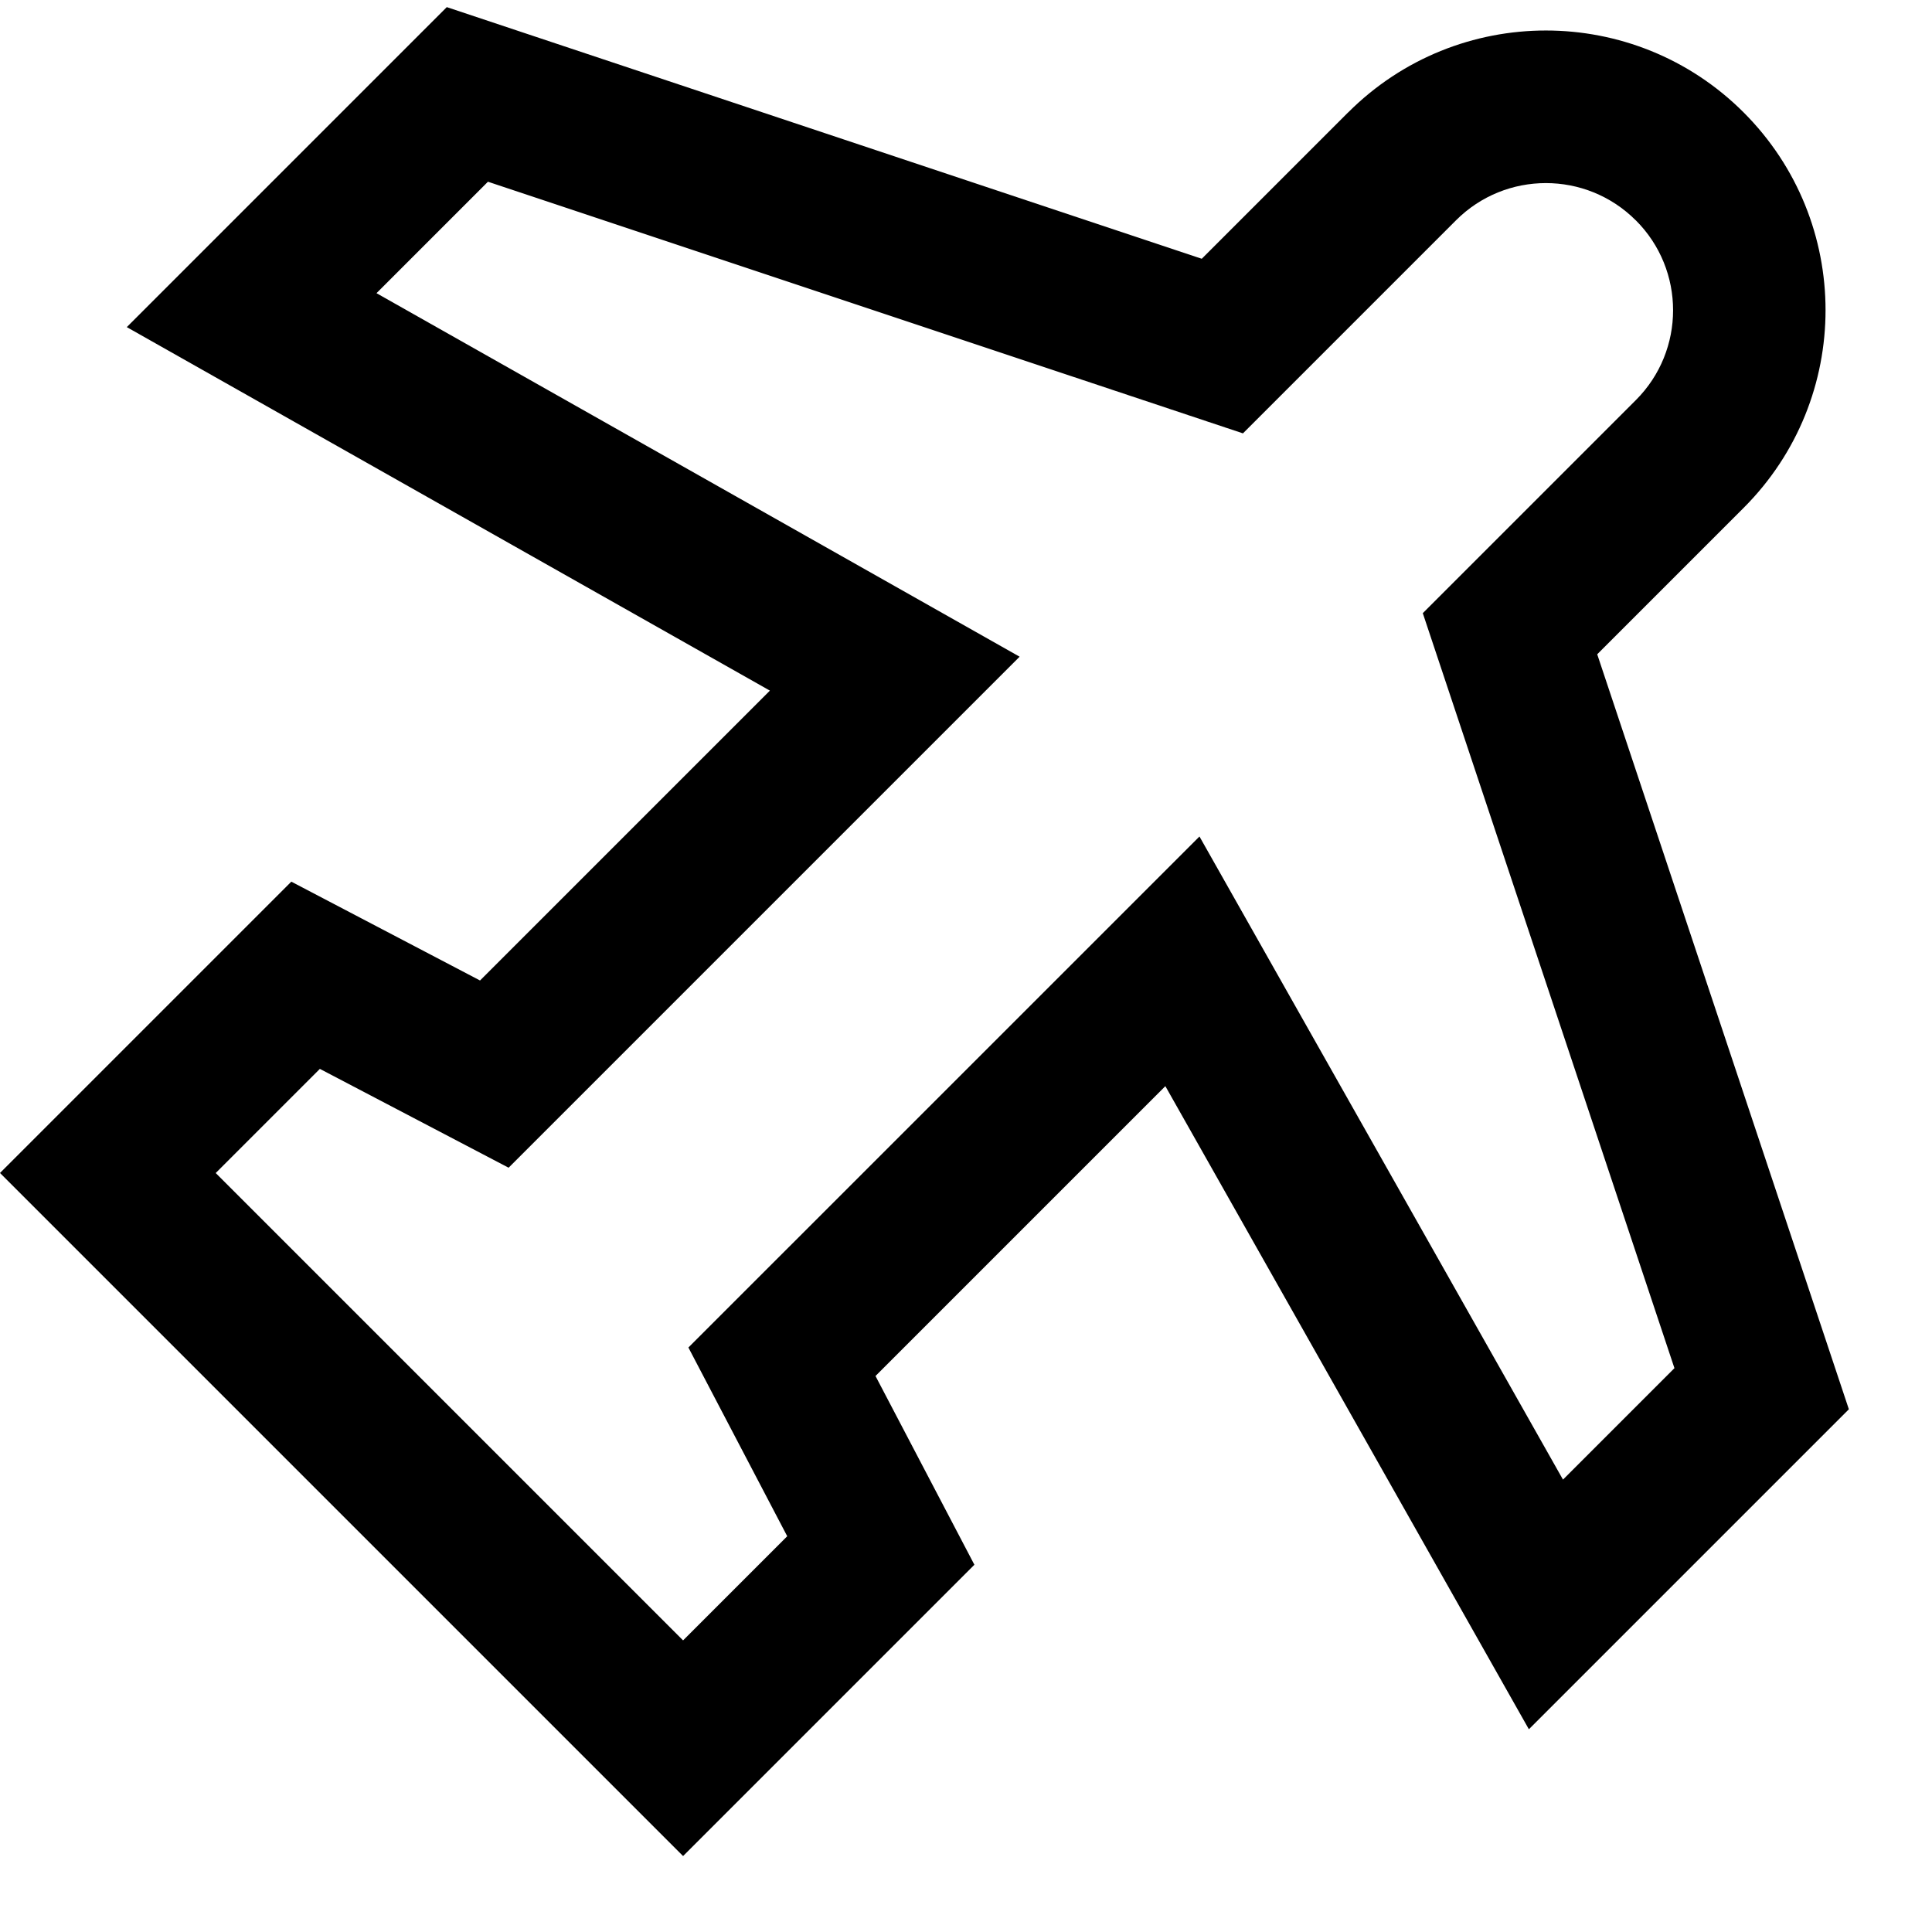 <!-- Generated by IcoMoon.io -->
<svg version="1.1" xmlns="http://www.w3.org/2000/svg" width="32" height="32" viewBox="0 0 32 32">
<title>plane-1</title>
<path d="M22.33 1.862c1.809-1.809 4.741-1.809 6.55 0s1.809 4.741 0 6.55l-2.425 2.425 4.168 12.505-5.3 5.3-6.021-10.652-4.801 4.801 1.638 3.126-4.825 4.825-11.314-11.314 4.825-4.825 3.126 1.637 4.801-4.801-10.652-6.021 5.3-5.3 12.505 4.168 2.425-2.425zM27.093 3.649c-0.822-0.822-2.155-0.822-2.977 0l-3.529 3.529-12.505-4.168-1.846 1.846 10.652 6.021-8.464 8.464-3.126-1.637-1.725 1.725 7.741 7.741 1.725-1.725-1.637-3.126 8.465-8.464 6.021 10.652 1.846-1.846-4.168-12.505 3.529-3.529c0.822-0.822 0.822-2.155 0-2.977z"></path>
</svg>
